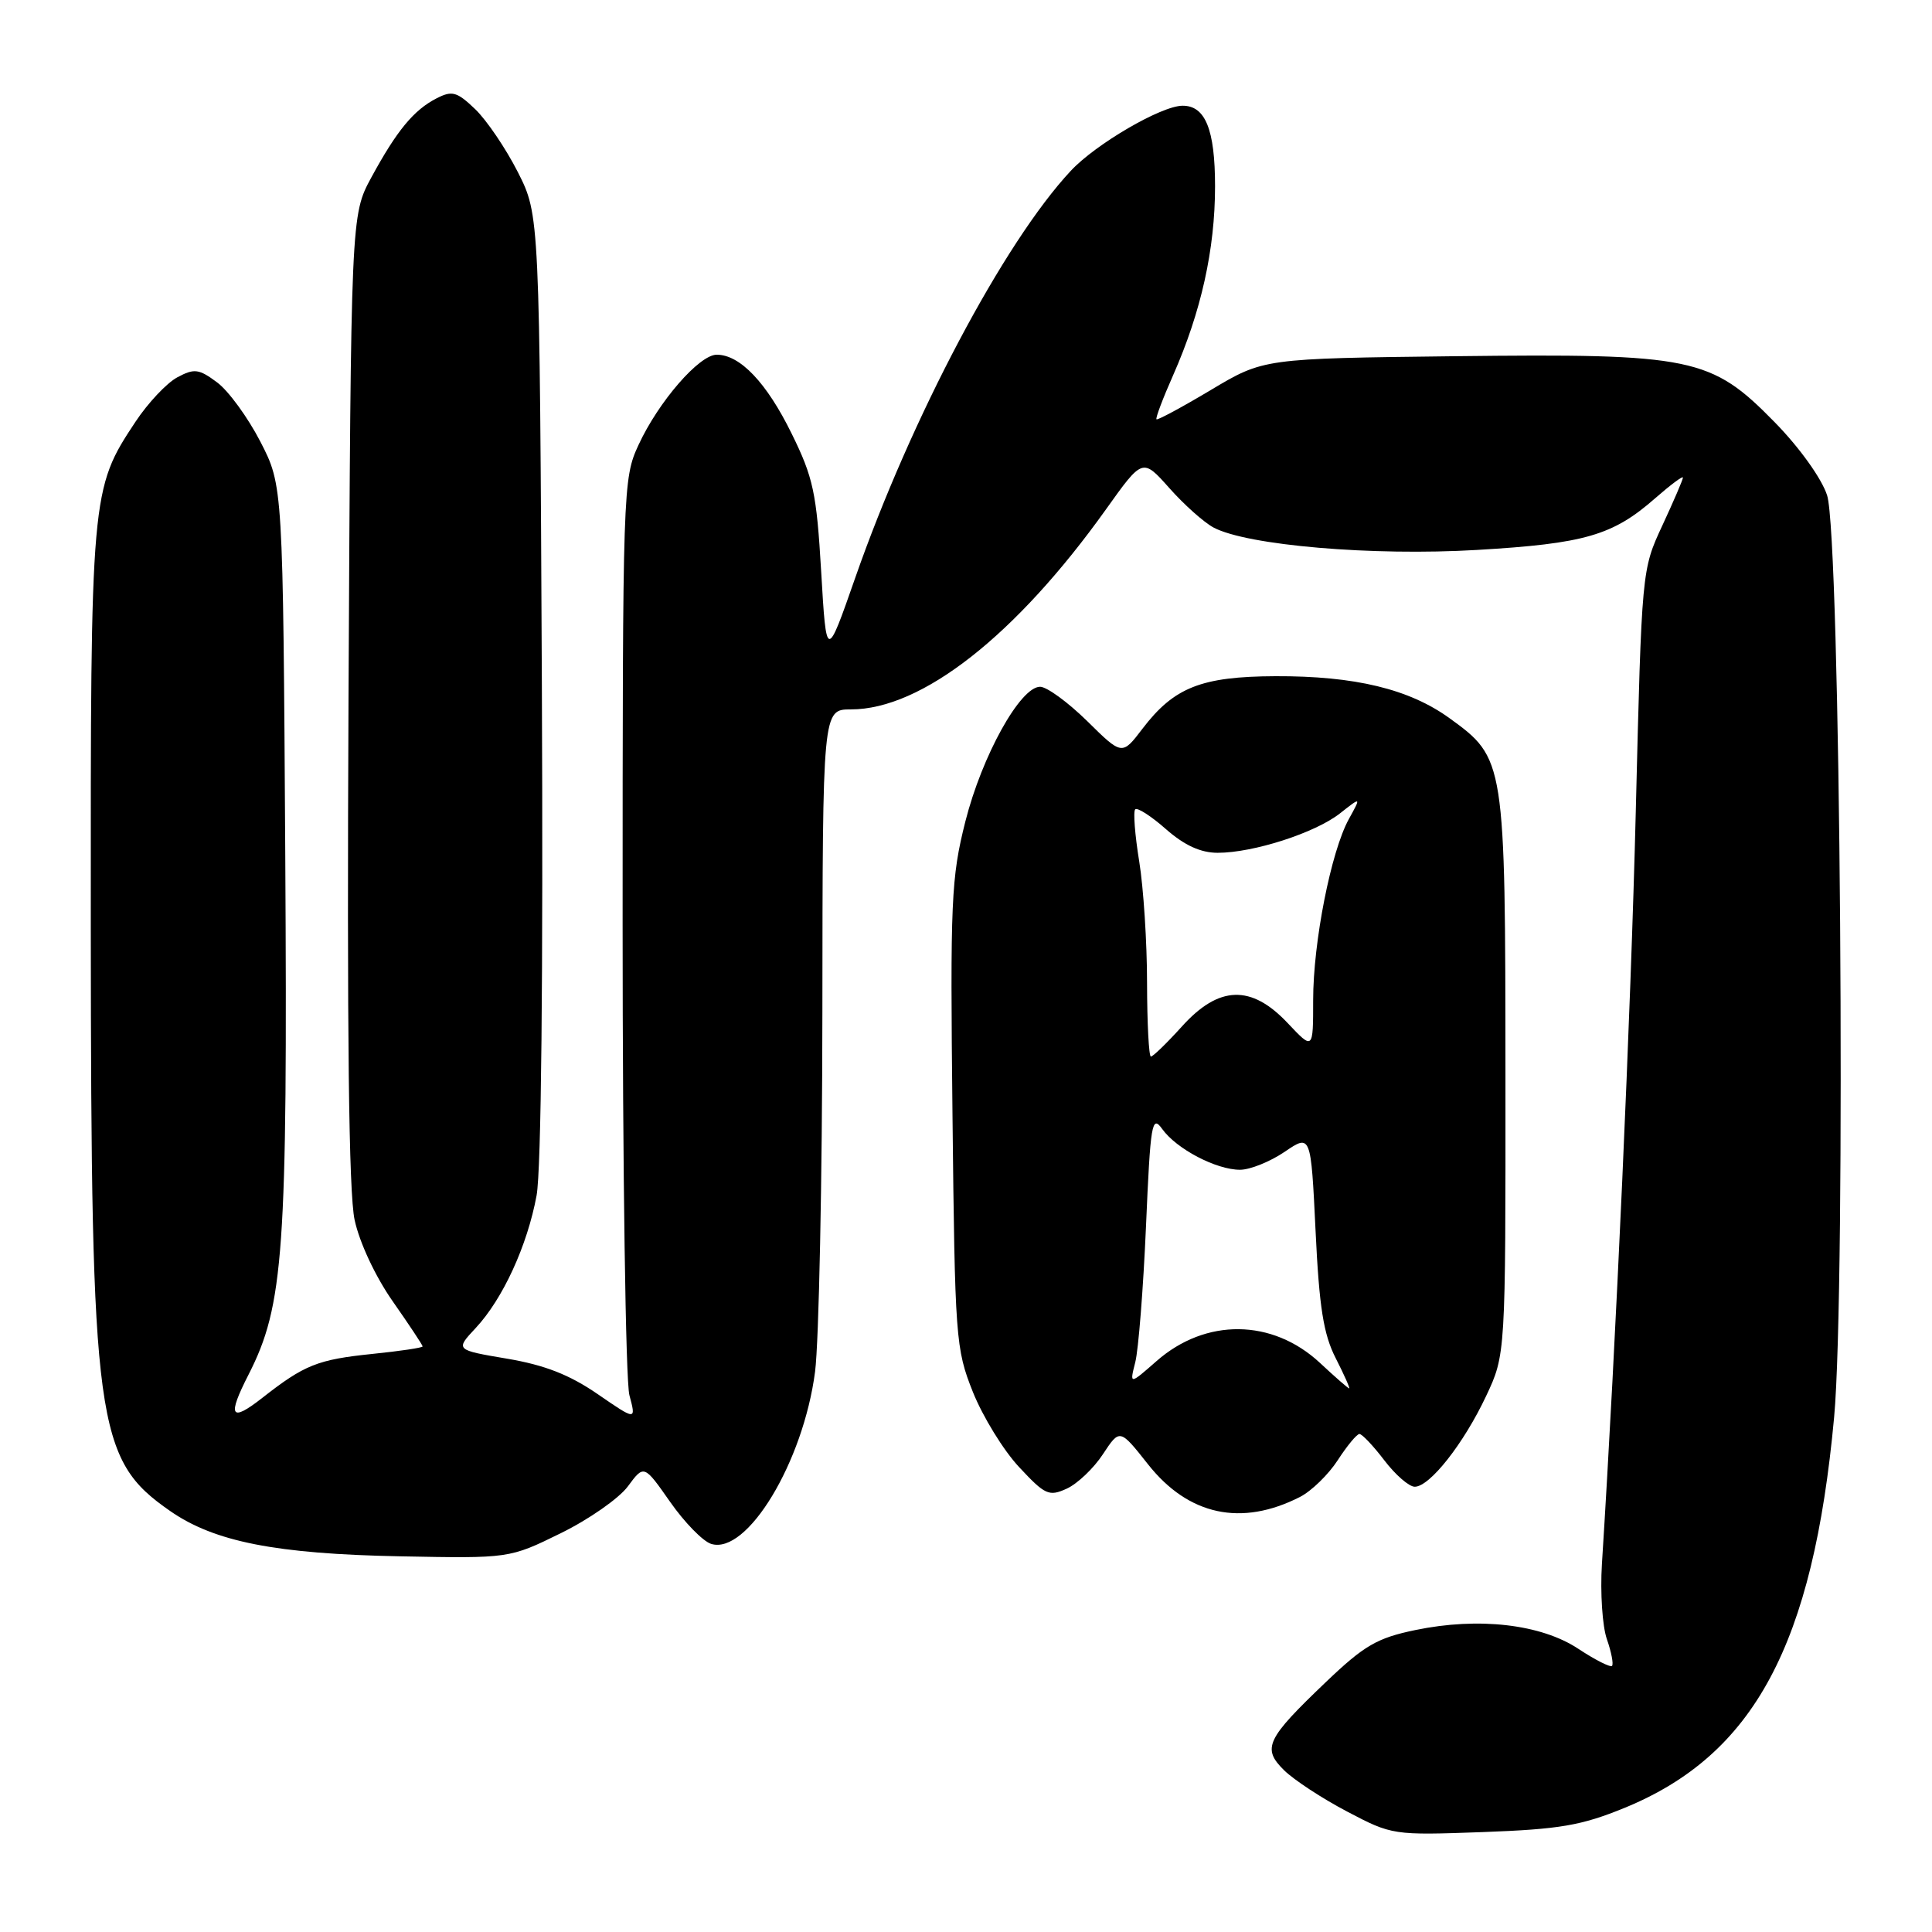<?xml version="1.0" encoding="UTF-8" standalone="no"?>
<!DOCTYPE svg PUBLIC "-//W3C//DTD SVG 1.1//EN" "http://www.w3.org/Graphics/SVG/1.1/DTD/svg11.dtd" >
<svg xmlns="http://www.w3.org/2000/svg" xmlns:xlink="http://www.w3.org/1999/xlink" version="1.1" viewBox="0 0 256 256">
 <g >
 <path fill="currentColor"
d=" M 215.27 239.55 C 232.43 232.51 240.24 217.96 243.03 187.80 C 244.62 170.59 243.87 71.03 242.10 65.63 C 241.38 63.40 238.44 59.30 235.17 55.96 C 226.72 47.33 224.32 46.83 192.79 47.20 C 167.44 47.50 167.44 47.50 160.47 51.66 C 156.64 53.95 153.38 55.70 153.24 55.56 C 153.09 55.42 154.08 52.80 155.44 49.73 C 159.16 41.31 161.00 33.04 161.00 24.68 C 161.00 17.16 159.71 13.98 156.68 14.01 C 153.86 14.03 145.20 19.08 141.89 22.63 C 133.04 32.10 120.74 55.33 113.32 76.57 C 109.50 87.50 109.50 87.50 108.81 75.74 C 108.20 65.29 107.76 63.27 104.89 57.44 C 101.58 50.70 98.06 47.00 94.97 47.00 C 92.65 47.00 87.25 53.23 84.61 58.95 C 82.54 63.41 82.50 64.62 82.50 122.50 C 82.50 154.95 82.90 183.02 83.40 184.87 C 84.30 188.24 84.30 188.24 79.17 184.71 C 75.46 182.16 72.16 180.87 67.18 180.03 C 60.32 178.87 60.32 178.87 63.04 175.96 C 66.63 172.11 69.87 165.06 71.10 158.41 C 71.72 155.08 71.98 129.20 71.80 90.76 C 71.50 28.50 71.50 28.50 68.62 22.81 C 67.03 19.68 64.49 15.93 62.97 14.47 C 60.55 12.15 59.91 11.97 57.85 13.03 C 54.82 14.58 52.58 17.30 49.21 23.50 C 46.50 28.50 46.50 28.50 46.18 92.50 C 45.97 136.97 46.21 158.07 46.99 161.66 C 47.64 164.66 49.75 169.17 52.05 172.45 C 54.22 175.55 56.00 178.23 56.00 178.41 C 56.00 178.58 53.01 179.03 49.35 179.40 C 42.08 180.15 40.35 180.84 34.75 185.23 C 30.55 188.52 30.08 187.72 32.94 182.13 C 37.61 172.97 38.11 165.84 37.80 113.40 C 37.50 64.35 37.50 64.35 34.50 58.52 C 32.85 55.32 30.27 51.78 28.77 50.67 C 26.35 48.87 25.75 48.79 23.49 50.00 C 22.09 50.75 19.60 53.40 17.95 55.89 C 12.04 64.80 12.00 65.35 12.03 122.93 C 12.08 188.91 12.69 193.37 22.55 200.22 C 28.42 204.30 36.58 205.90 53.00 206.22 C 67.50 206.50 67.50 206.50 74.28 203.17 C 78.00 201.35 82.01 198.55 83.19 196.96 C 85.33 194.06 85.33 194.06 88.79 199.00 C 90.69 201.72 93.13 204.22 94.22 204.57 C 98.98 206.08 106.44 193.74 108.00 181.76 C 108.51 177.77 108.95 156.39 108.97 134.25 C 109.00 94.00 109.00 94.00 112.75 94.00 C 122.14 94.00 134.61 84.21 146.55 67.49 C 151.40 60.69 151.40 60.69 154.95 64.68 C 156.90 66.88 159.53 69.22 160.80 69.90 C 165.26 72.27 181.87 73.69 195.71 72.87 C 209.99 72.03 213.71 70.95 219.32 66.02 C 221.35 64.25 223.00 63.01 223.00 63.28 C 223.00 63.54 221.77 66.40 220.27 69.63 C 217.54 75.50 217.54 75.50 216.75 107.50 C 216.09 134.26 214.12 177.94 212.26 207.29 C 212.03 211.03 212.32 215.49 212.92 217.20 C 213.52 218.92 213.82 220.51 213.60 220.74 C 213.37 220.96 211.37 219.95 209.16 218.49 C 204.20 215.20 195.93 214.25 187.54 215.99 C 182.47 217.04 180.77 218.03 175.72 222.85 C 167.78 230.43 167.19 231.65 170.15 234.57 C 171.44 235.84 175.20 238.31 178.50 240.04 C 184.45 243.17 184.59 243.19 196.50 242.76 C 206.70 242.38 209.52 241.90 215.27 239.55 Z  M 172.26 198.35 C 173.78 197.57 176.03 195.38 177.26 193.48 C 178.49 191.58 179.78 190.02 180.13 190.01 C 180.48 190.01 181.96 191.57 183.43 193.50 C 184.90 195.43 186.71 197.00 187.46 197.00 C 189.45 197.00 193.94 191.30 196.91 185.00 C 199.50 179.50 199.50 179.50 199.48 142.50 C 199.46 100.73 199.43 100.49 192.06 95.16 C 186.73 91.30 179.52 89.56 169.00 89.60 C 159.20 89.64 155.57 91.07 151.39 96.55 C 148.68 100.11 148.68 100.11 144.06 95.55 C 141.51 93.05 138.71 91.00 137.82 91.00 C 135.19 91.00 130.13 100.12 127.92 108.83 C 126.03 116.33 125.90 119.33 126.21 147.73 C 126.53 177.37 126.63 178.72 128.91 184.44 C 130.22 187.71 132.97 192.19 135.04 194.40 C 138.48 198.09 138.99 198.33 141.36 197.25 C 142.77 196.60 144.93 194.55 146.15 192.68 C 148.38 189.30 148.38 189.30 152.12 194.03 C 157.48 200.81 164.50 202.31 172.26 198.35 Z  M 174.89 180.58 C 168.59 174.73 159.77 174.63 153.26 180.34 C 149.67 183.49 149.67 183.49 150.43 180.50 C 150.85 178.85 151.49 170.75 151.85 162.50 C 152.44 148.81 152.63 147.68 154.00 149.60 C 155.89 152.24 161.15 155.00 164.31 155.00 C 165.64 155.00 168.29 153.93 170.21 152.63 C 173.70 150.26 173.70 150.26 174.32 163.10 C 174.80 173.23 175.37 176.80 176.99 179.97 C 178.12 182.19 178.92 183.99 178.77 183.97 C 178.62 183.96 176.87 182.43 174.89 180.58 Z  M 151.99 130.25 C 151.99 124.89 151.52 117.63 150.95 114.13 C 150.38 110.62 150.14 107.52 150.42 107.24 C 150.70 106.96 152.54 108.14 154.50 109.87 C 156.95 112.02 159.10 113.00 161.35 113.00 C 166.08 113.00 174.27 110.36 177.55 107.78 C 180.37 105.56 180.37 105.56 178.73 108.53 C 176.37 112.81 174.00 124.83 174.00 132.52 C 174.00 139.14 174.00 139.14 170.63 135.57 C 165.80 130.44 161.52 130.57 156.62 136.00 C 154.63 138.20 152.78 140.00 152.50 140.00 C 152.23 140.00 152.00 135.61 151.99 130.25 Z "/>
</g>
</svg>
